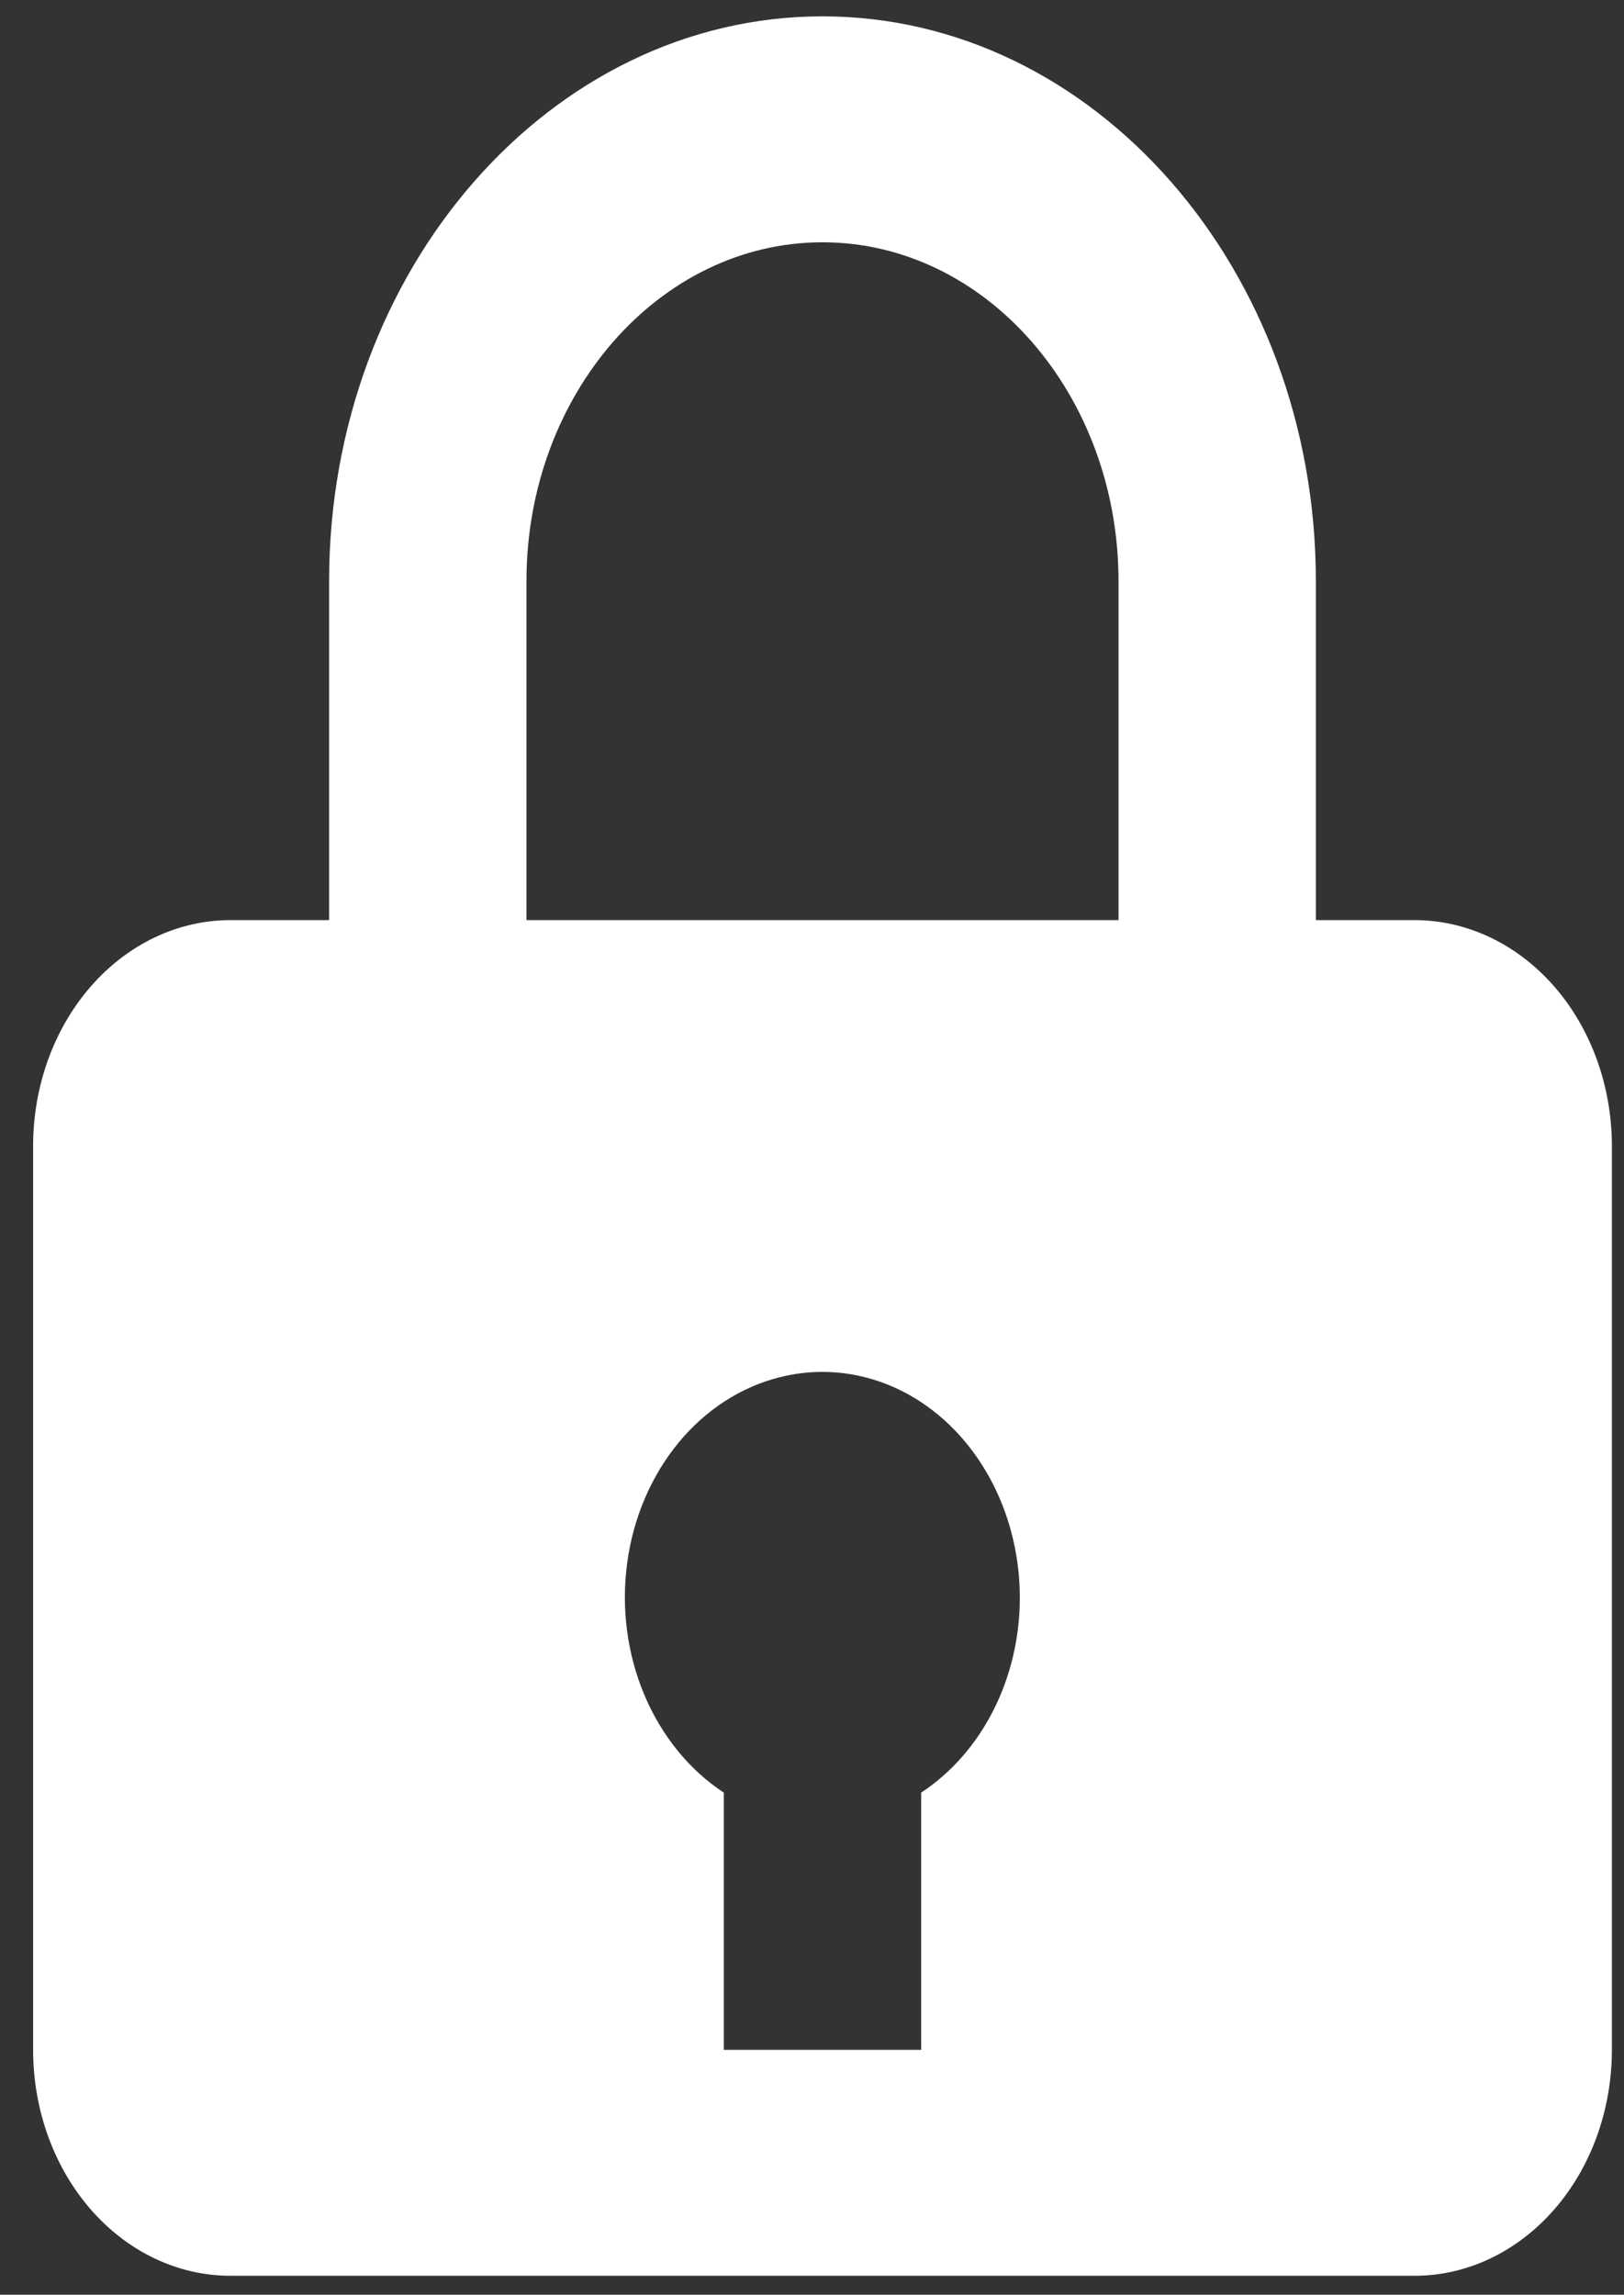 <svg width="46" height="65" viewBox="0 0 46 65" fill="none" xmlns="http://www.w3.org/2000/svg">
<rect x="0" y="0" width="46" height="65" fill="#333333" stroke="none"/>
<path d="M23.297 0.463C15.591 0.463 9.322 7.641 9.322 16.463V26.063H6.527C5.045 26.063 3.623 26.738 2.575 27.938C1.526 29.138 0.938 30.766 0.938 32.463V58.063C0.938 59.761 1.526 61.389 2.575 62.589C3.623 63.789 5.045 64.463 6.527 64.463H40.067C41.55 64.463 42.971 63.789 44.02 62.589C45.068 61.389 45.657 59.761 45.657 58.063V32.463C45.657 30.766 45.068 29.138 44.02 27.938C42.971 26.738 41.55 26.063 40.067 26.063H37.272V16.463C37.272 7.641 31.003 0.463 23.297 0.463ZM14.912 16.463C14.912 11.171 18.674 6.863 23.297 6.863C27.92 6.863 31.682 11.171 31.682 16.463V26.063H14.912V16.463ZM26.092 50.777V58.063H20.502V50.777C19.525 50.136 18.741 49.172 18.252 48.01C17.763 46.849 17.593 45.545 17.765 44.271C17.937 42.996 18.442 41.812 19.213 40.873C19.985 39.934 20.987 39.285 22.087 39.011C22.904 38.804 23.752 38.809 24.567 39.028C25.382 39.245 26.144 39.67 26.797 40.27C27.449 40.87 27.976 41.631 28.338 42.495C28.699 43.359 28.887 44.305 28.887 45.263C28.886 46.383 28.626 47.481 28.136 48.449C27.645 49.417 26.94 50.22 26.092 50.777Z" fill="white"/>
</svg>
